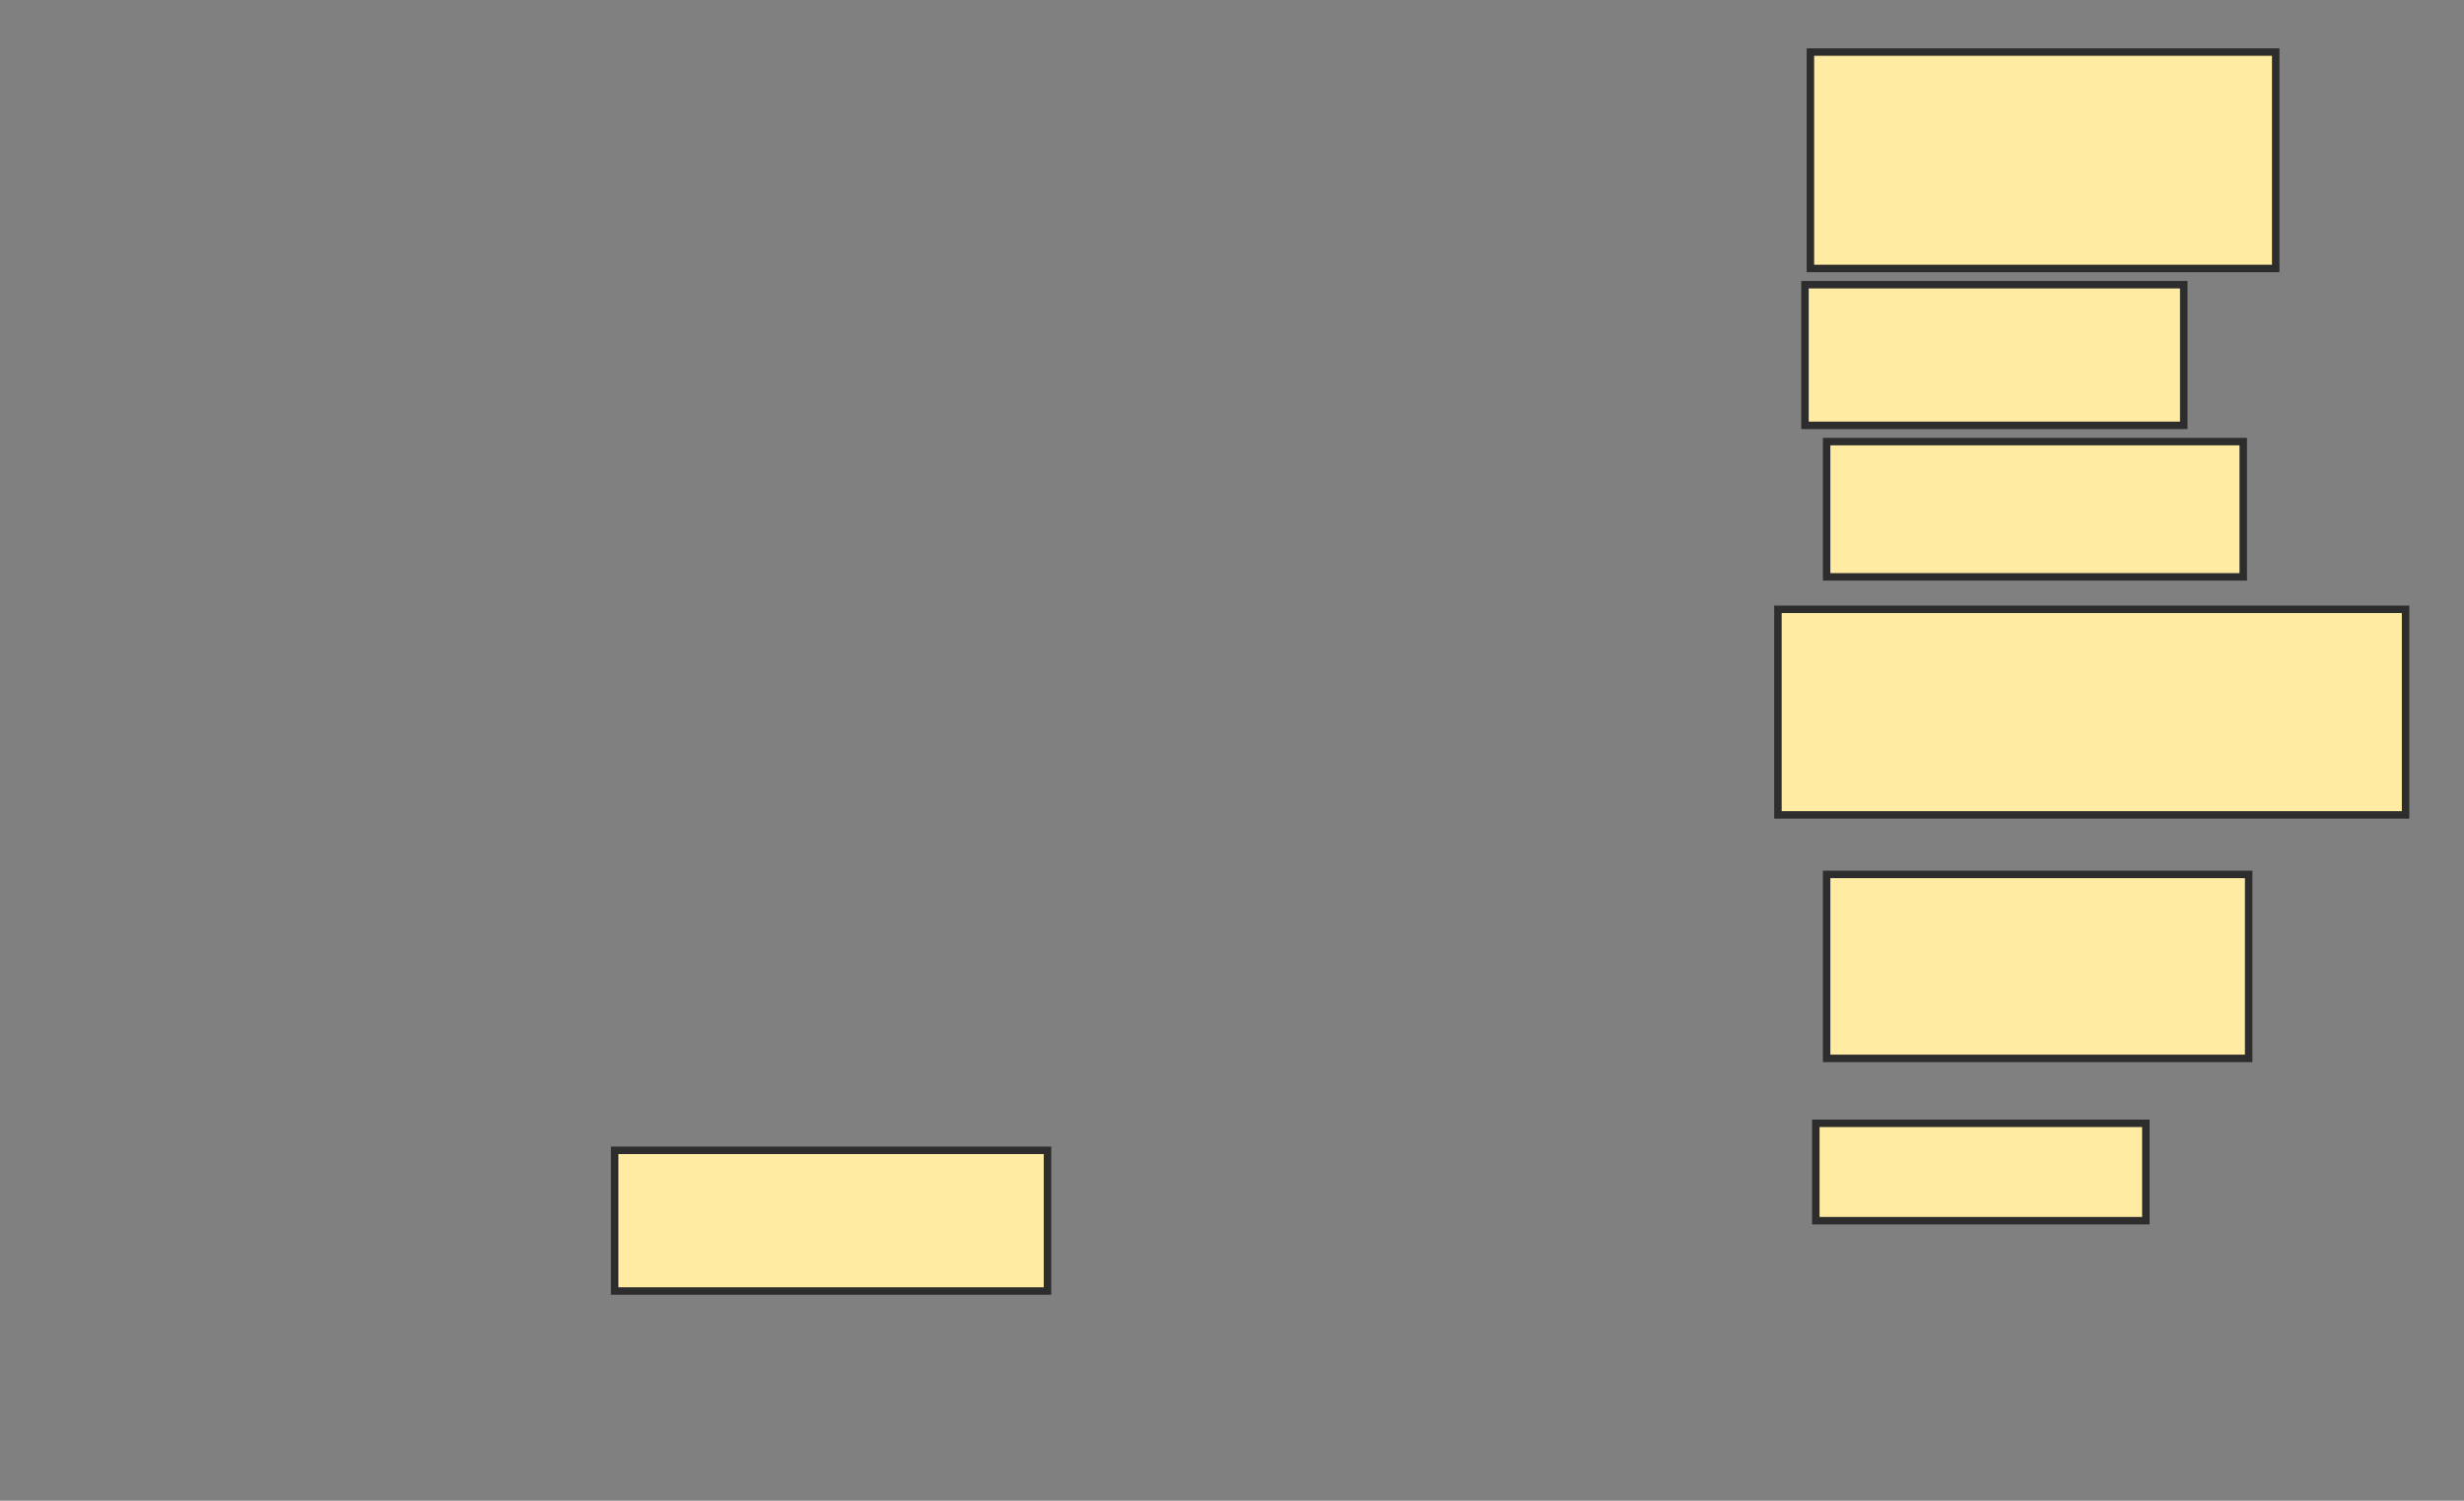 <svg xmlns="http://www.w3.org/2000/svg" width="330" height="201">
 <rect width="100%" height="100%" fill="#808080" stroke="none"/>
 <!-- Created with Image Occlusion Enhanced -->
 <g>
  <title>Labels</title>
 </g>
 <g>
  <title>Masks</title>
  <rect id="0278315adc354354a0750e5d2c019f55-ao-1" height="28.986" width="62.319" y="6.971" x="242.464" stroke-linecap="null" stroke-linejoin="null" stroke-dasharray="null" stroke="#2D2D2D" fill="#FFEBA2"/>
  <rect id="0278315adc354354a0750e5d2c019f55-ao-2" height="18.116" width="55.797" y="59.145" x="244.638" stroke-linecap="null" stroke-linejoin="null" stroke-dasharray="null" stroke="#2D2D2D" fill="#FFEBA2"/>
  <rect id="0278315adc354354a0750e5d2c019f55-ao-3" height="24.638" width="56.522" y="117.116" x="244.638" stroke-linecap="null" stroke-linejoin="null" stroke-dasharray="null" stroke="#2D2D2D" fill="#FFEBA2"/>
  <rect id="0278315adc354354a0750e5d2c019f55-ao-4" height="18.841" width="57.971" y="154.072" x="82.319" stroke-linecap="null" stroke-linejoin="null" stroke-dasharray="null" stroke="#2D2D2D" fill="#FFEBA2"/>
  
  <rect id="0278315adc354354a0750e5d2c019f55-ao-6" height="18.841" width="50.725" y="38.13" x="241.739" stroke-linecap="null" stroke-linejoin="null" stroke-dasharray="null" stroke="#2D2D2D" fill="#FFEBA2"/>
  <rect id="0278315adc354354a0750e5d2c019f55-ao-7" height="27.536" width="84.058" y="81.609" x="238.116" stroke-linecap="null" stroke-linejoin="null" stroke-dasharray="null" stroke="#2D2D2D" fill="#FFEBA2"/>
  <rect id="0278315adc354354a0750e5d2c019f55-ao-8" height="13.043" width="44.203" y="150.449" x="243.188" stroke-linecap="null" stroke-linejoin="null" stroke-dasharray="null" stroke="#2D2D2D" fill="#FFEBA2"/>
 </g>
</svg>